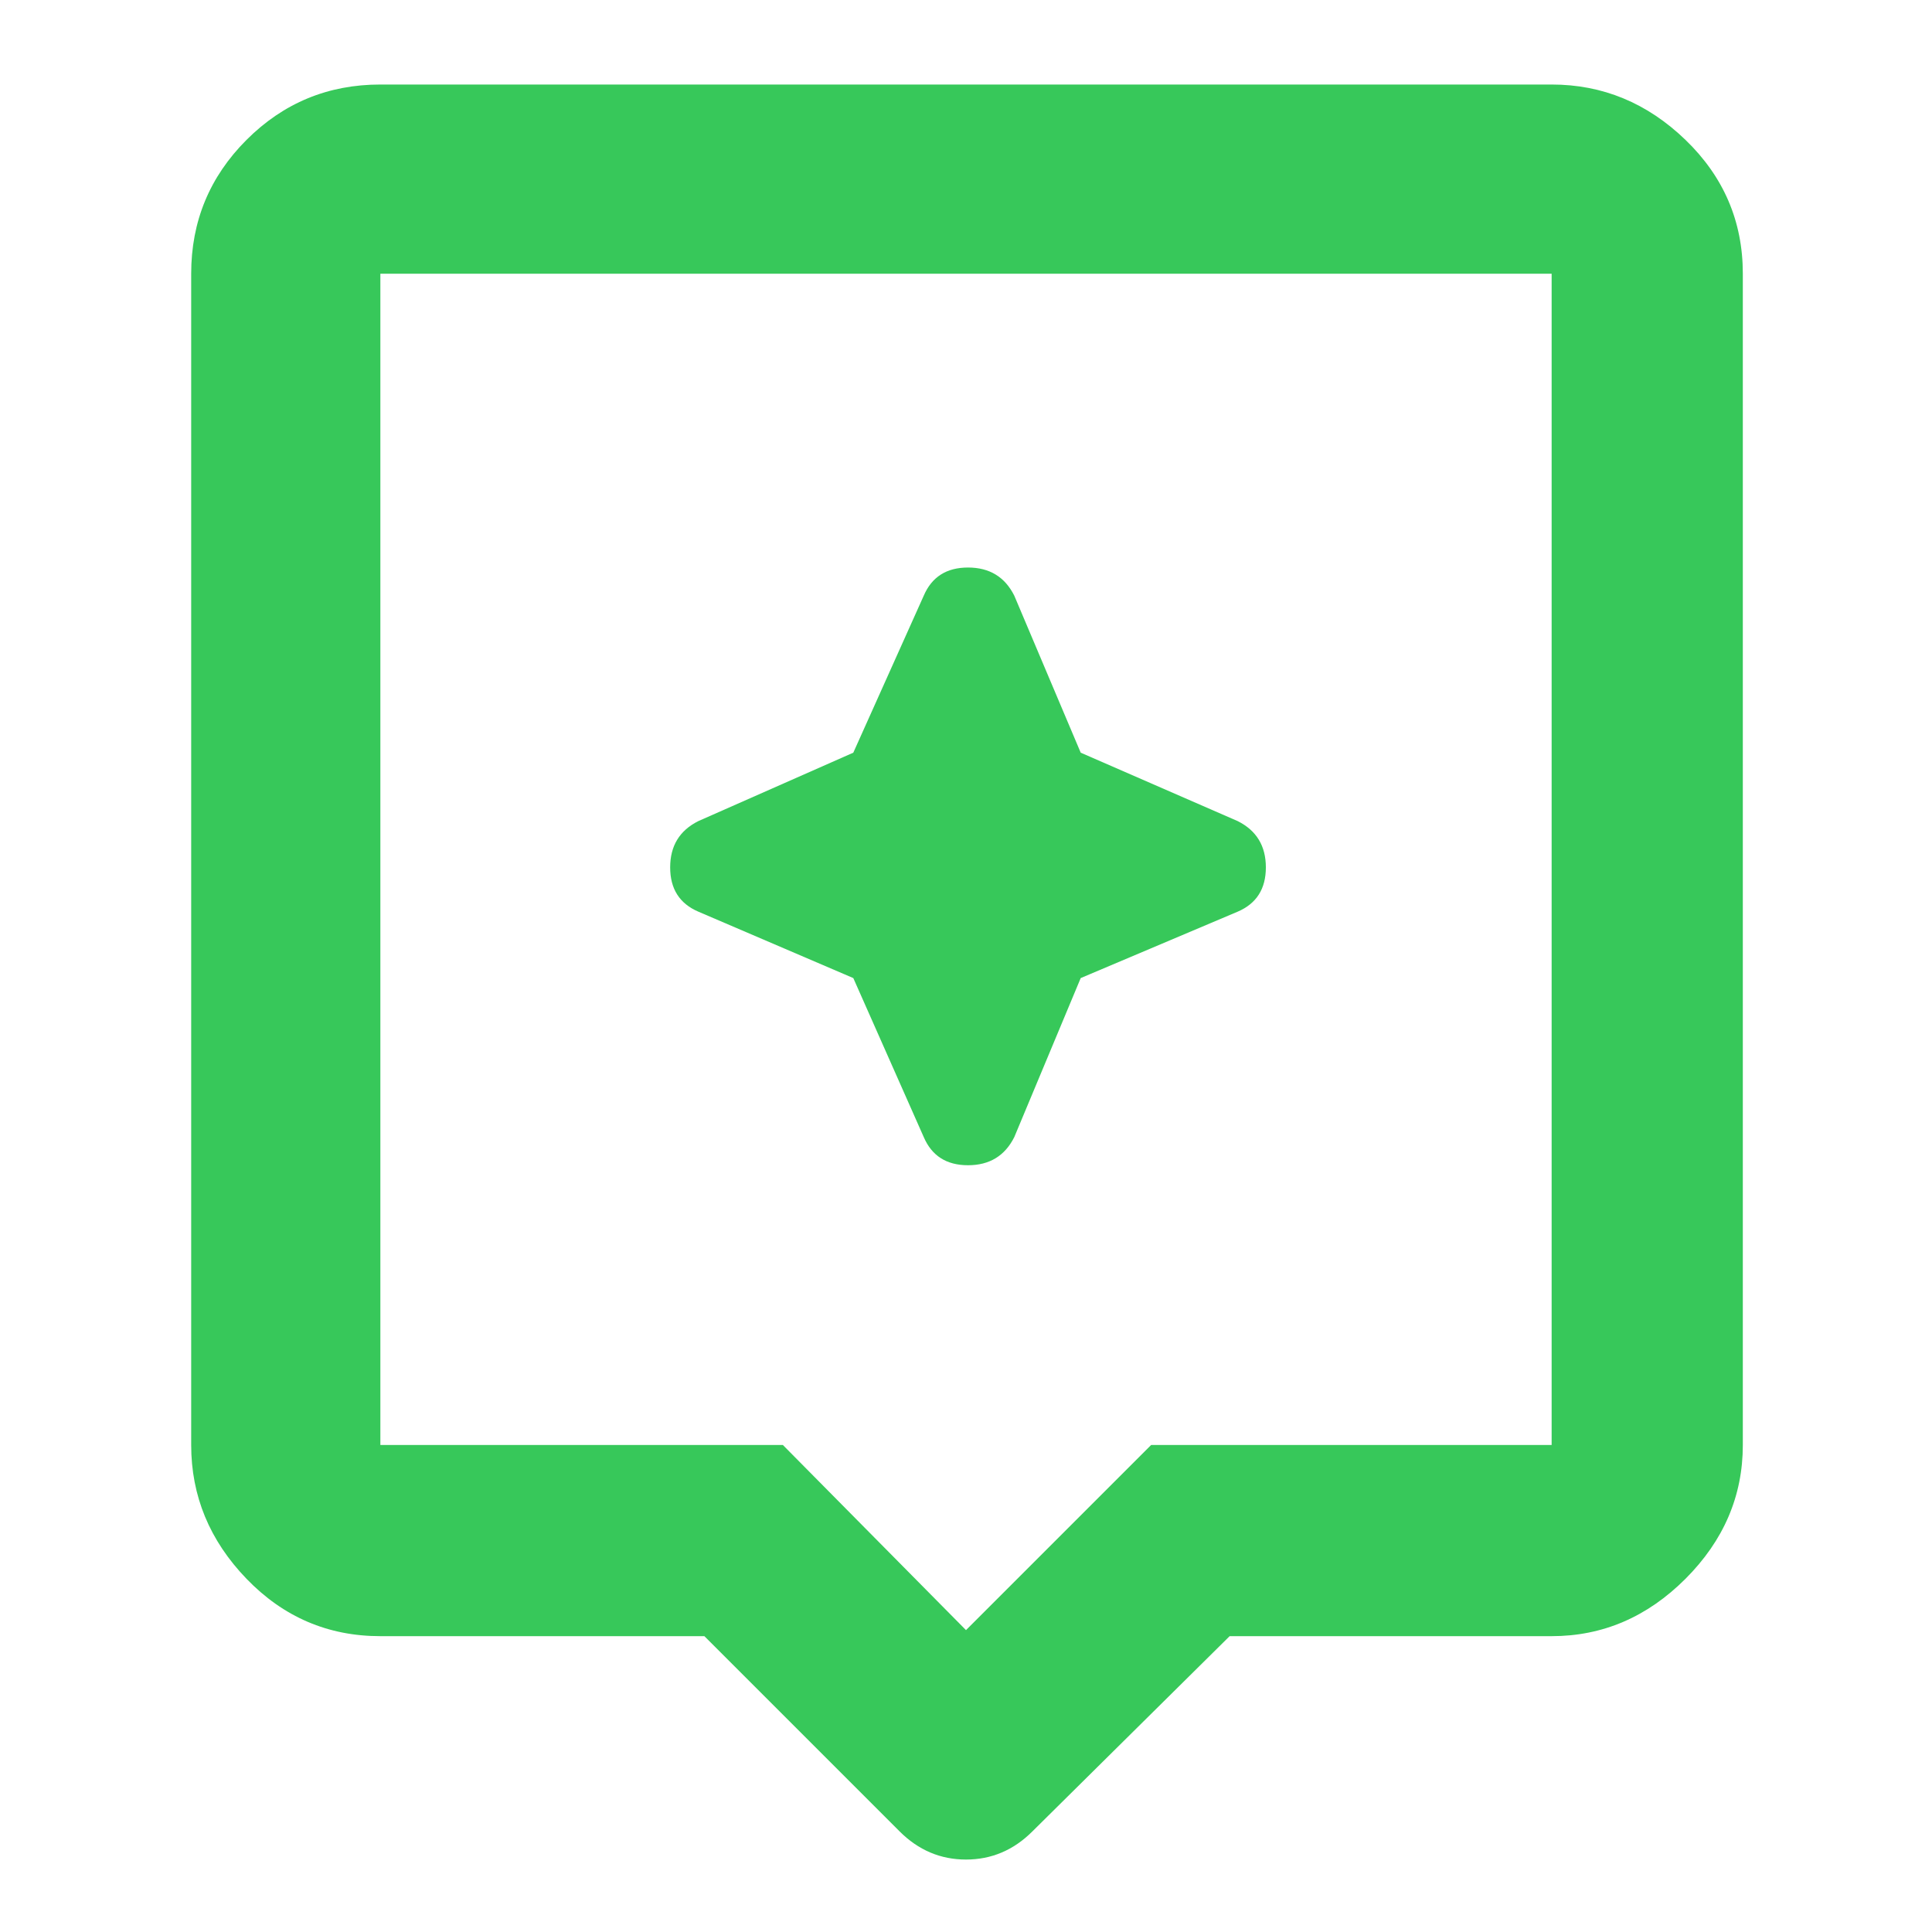 <svg xmlns="http://www.w3.org/2000/svg" height="48" width="48"><path fill="rgb(55, 200, 90)" d="m22.35 45.5-4.85-4.85H9.45q-1.95 0-3.325-1.425Q4.75 37.8 4.75 35.9V6.8q0-1.95 1.375-3.325Q7.5 2.1 9.45 2.1h29.1q1.9 0 3.325 1.375Q43.3 4.85 43.3 6.8v29.1q0 1.9-1.425 3.325-1.425 1.425-3.325 1.425h-8l-4.9 4.85q-.7.7-1.65.7t-1.65-.7Zm-12.9-9.6h10L24 40.5l4.6-4.6h9.95V6.8H9.45v29.1Zm0-29.1v29.1V6.8Zm17.4 17.5 3.9-1.65q.7-.3.7-1.1t-.7-1.15l-3.9-1.7-1.65-3.9q-.35-.7-1.15-.7-.8 0-1.1.7l-1.75 3.9-3.85 1.7q-.7.35-.7 1.15 0 .8.7 1.1l3.85 1.65 1.75 3.95q.3.7 1.1.7t1.15-.7Z"/></svg>